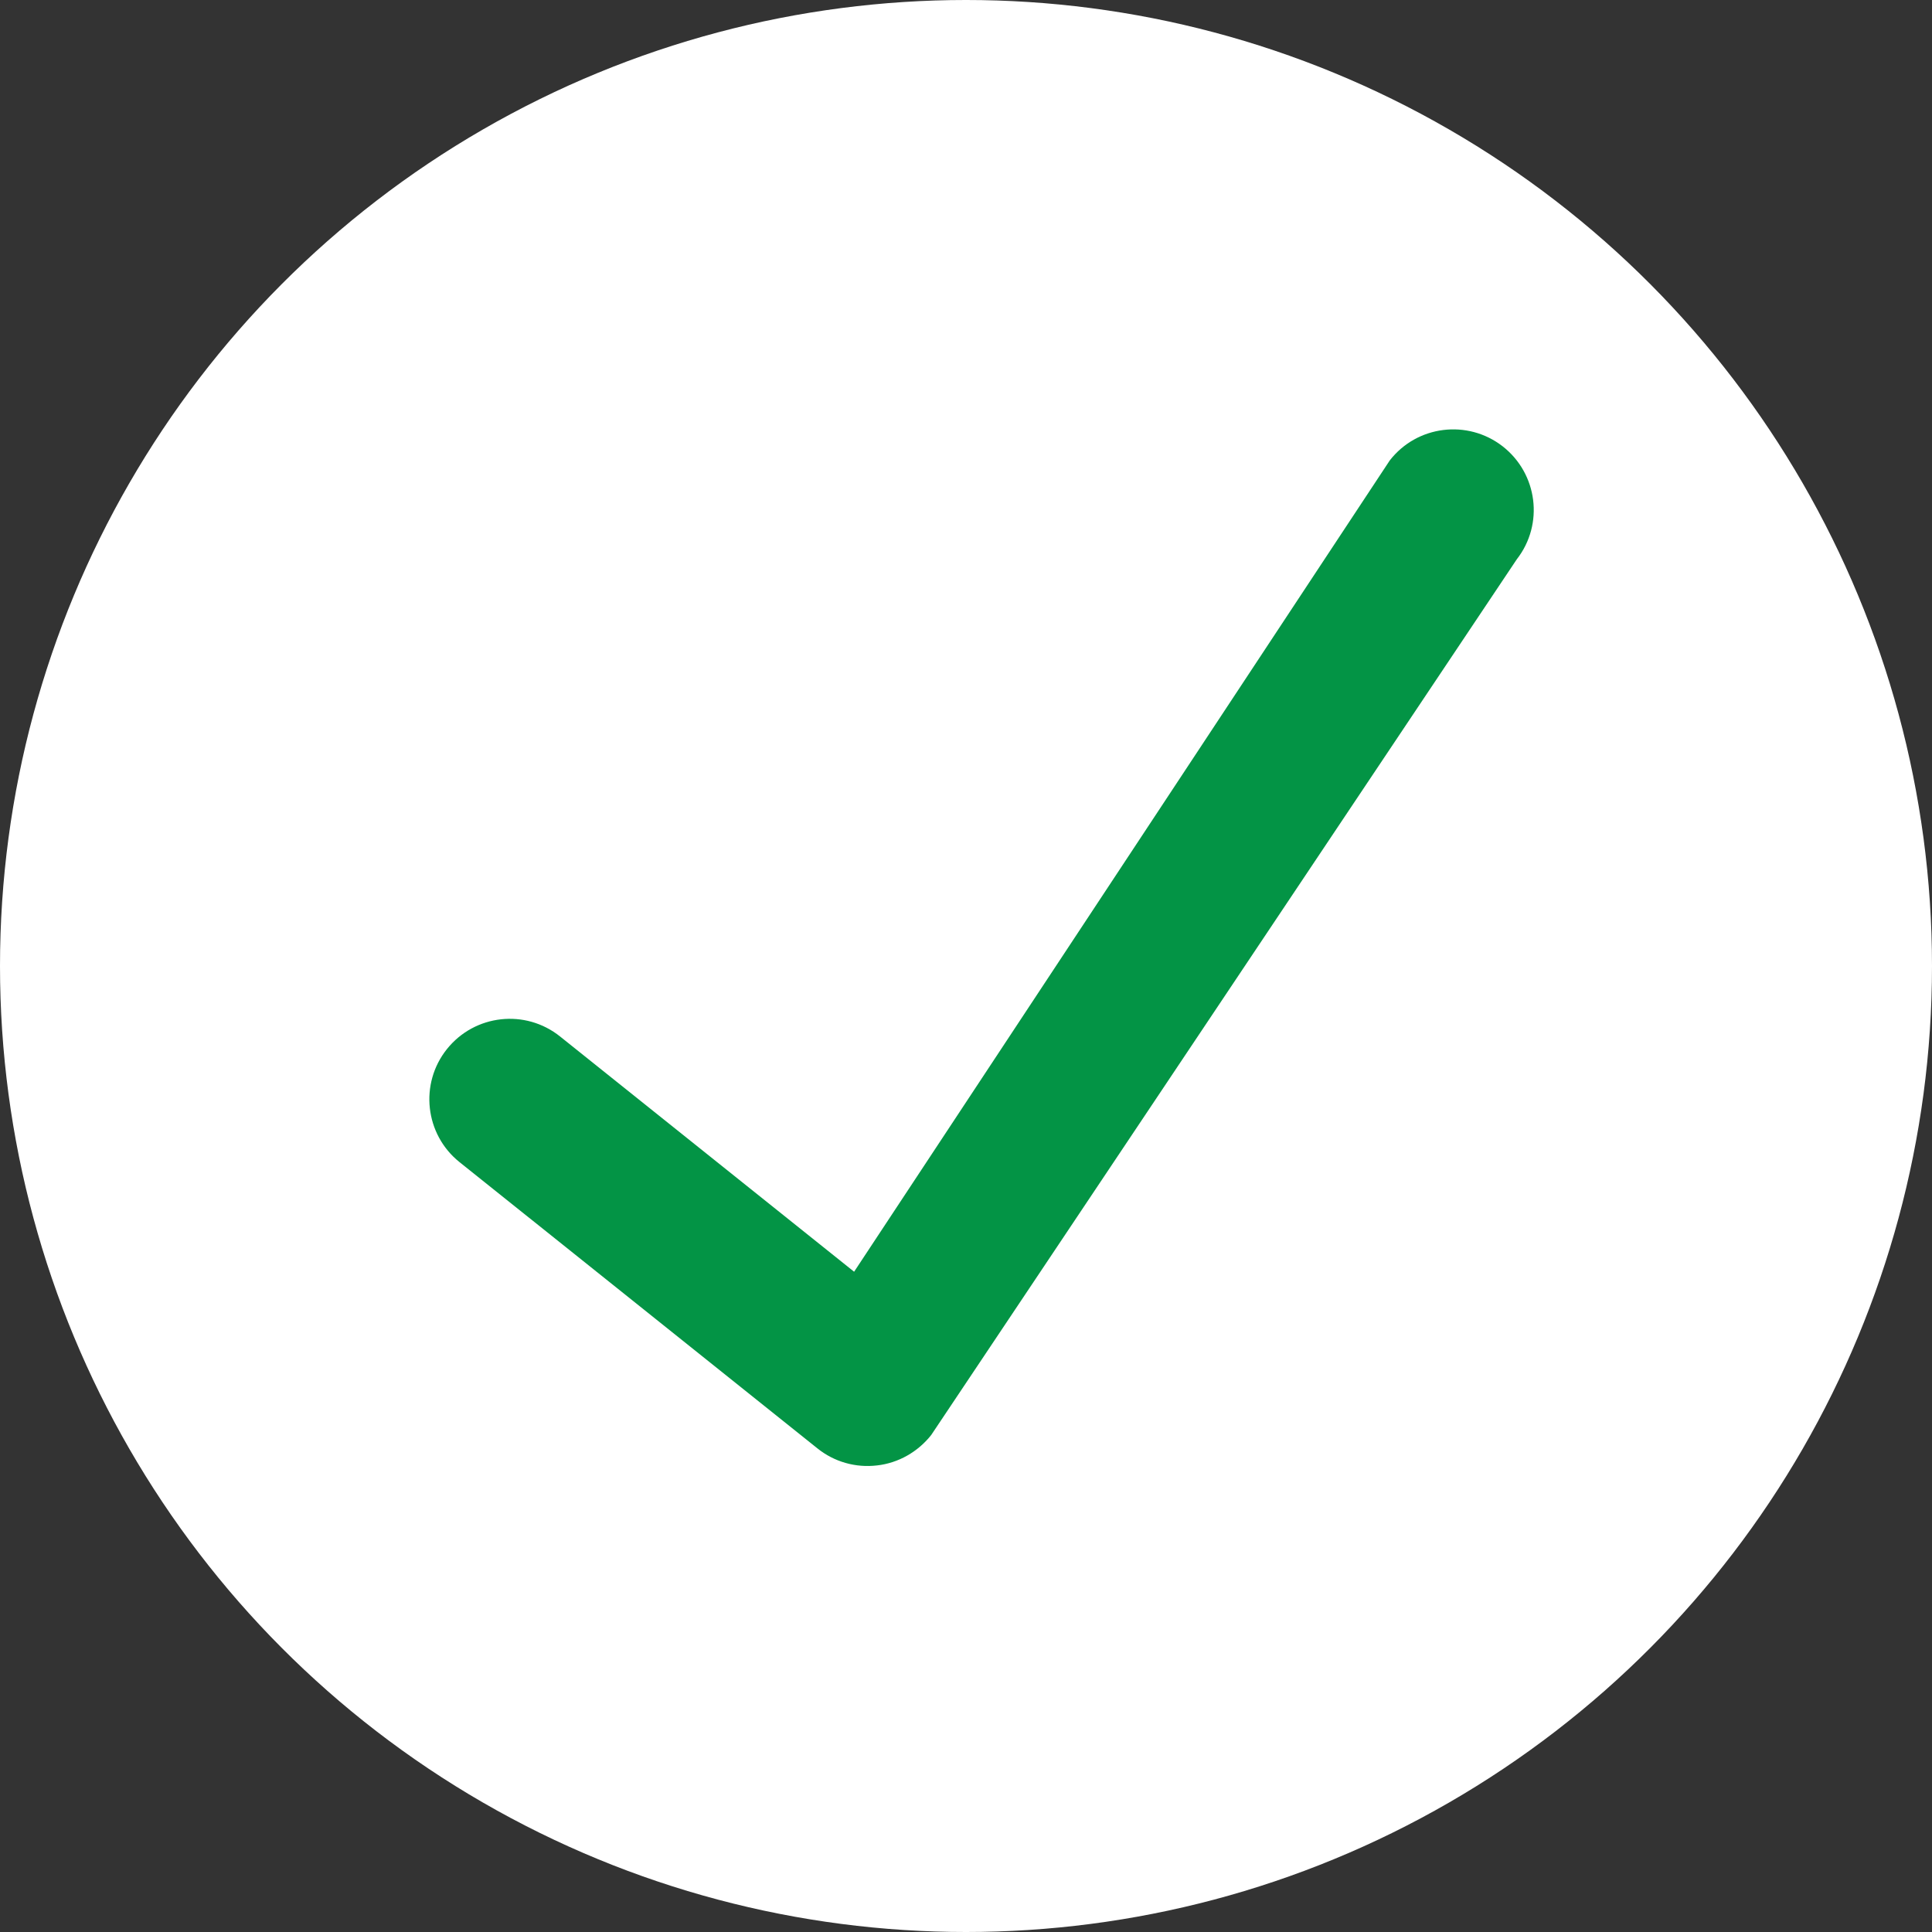 <svg width="12" height="12" viewBox="0 0 12 12" fill="none" xmlns="http://www.w3.org/2000/svg">
<rect x="0" y="0" width="12" height="12" fill="#333333" stroke="none"/>
<circle cx="6" cy="6" r="6" fill="white"/>
<path fill-rule="evenodd" clip-rule="evenodd" d="M9.333 2.772C9.551 2.942 9.591 3.256 9.421 3.474L5.784 8.913C5.701 9.018 5.58 9.087 5.448 9.102C5.315 9.118 5.181 9.08 5.077 8.996L2.854 7.218C2.639 7.046 2.604 6.731 2.776 6.516C2.949 6.3 3.263 6.265 3.479 6.438L5.305 7.899L8.632 2.86C8.801 2.642 9.115 2.603 9.333 2.772Z" fill="#039445"/>
</svg>
